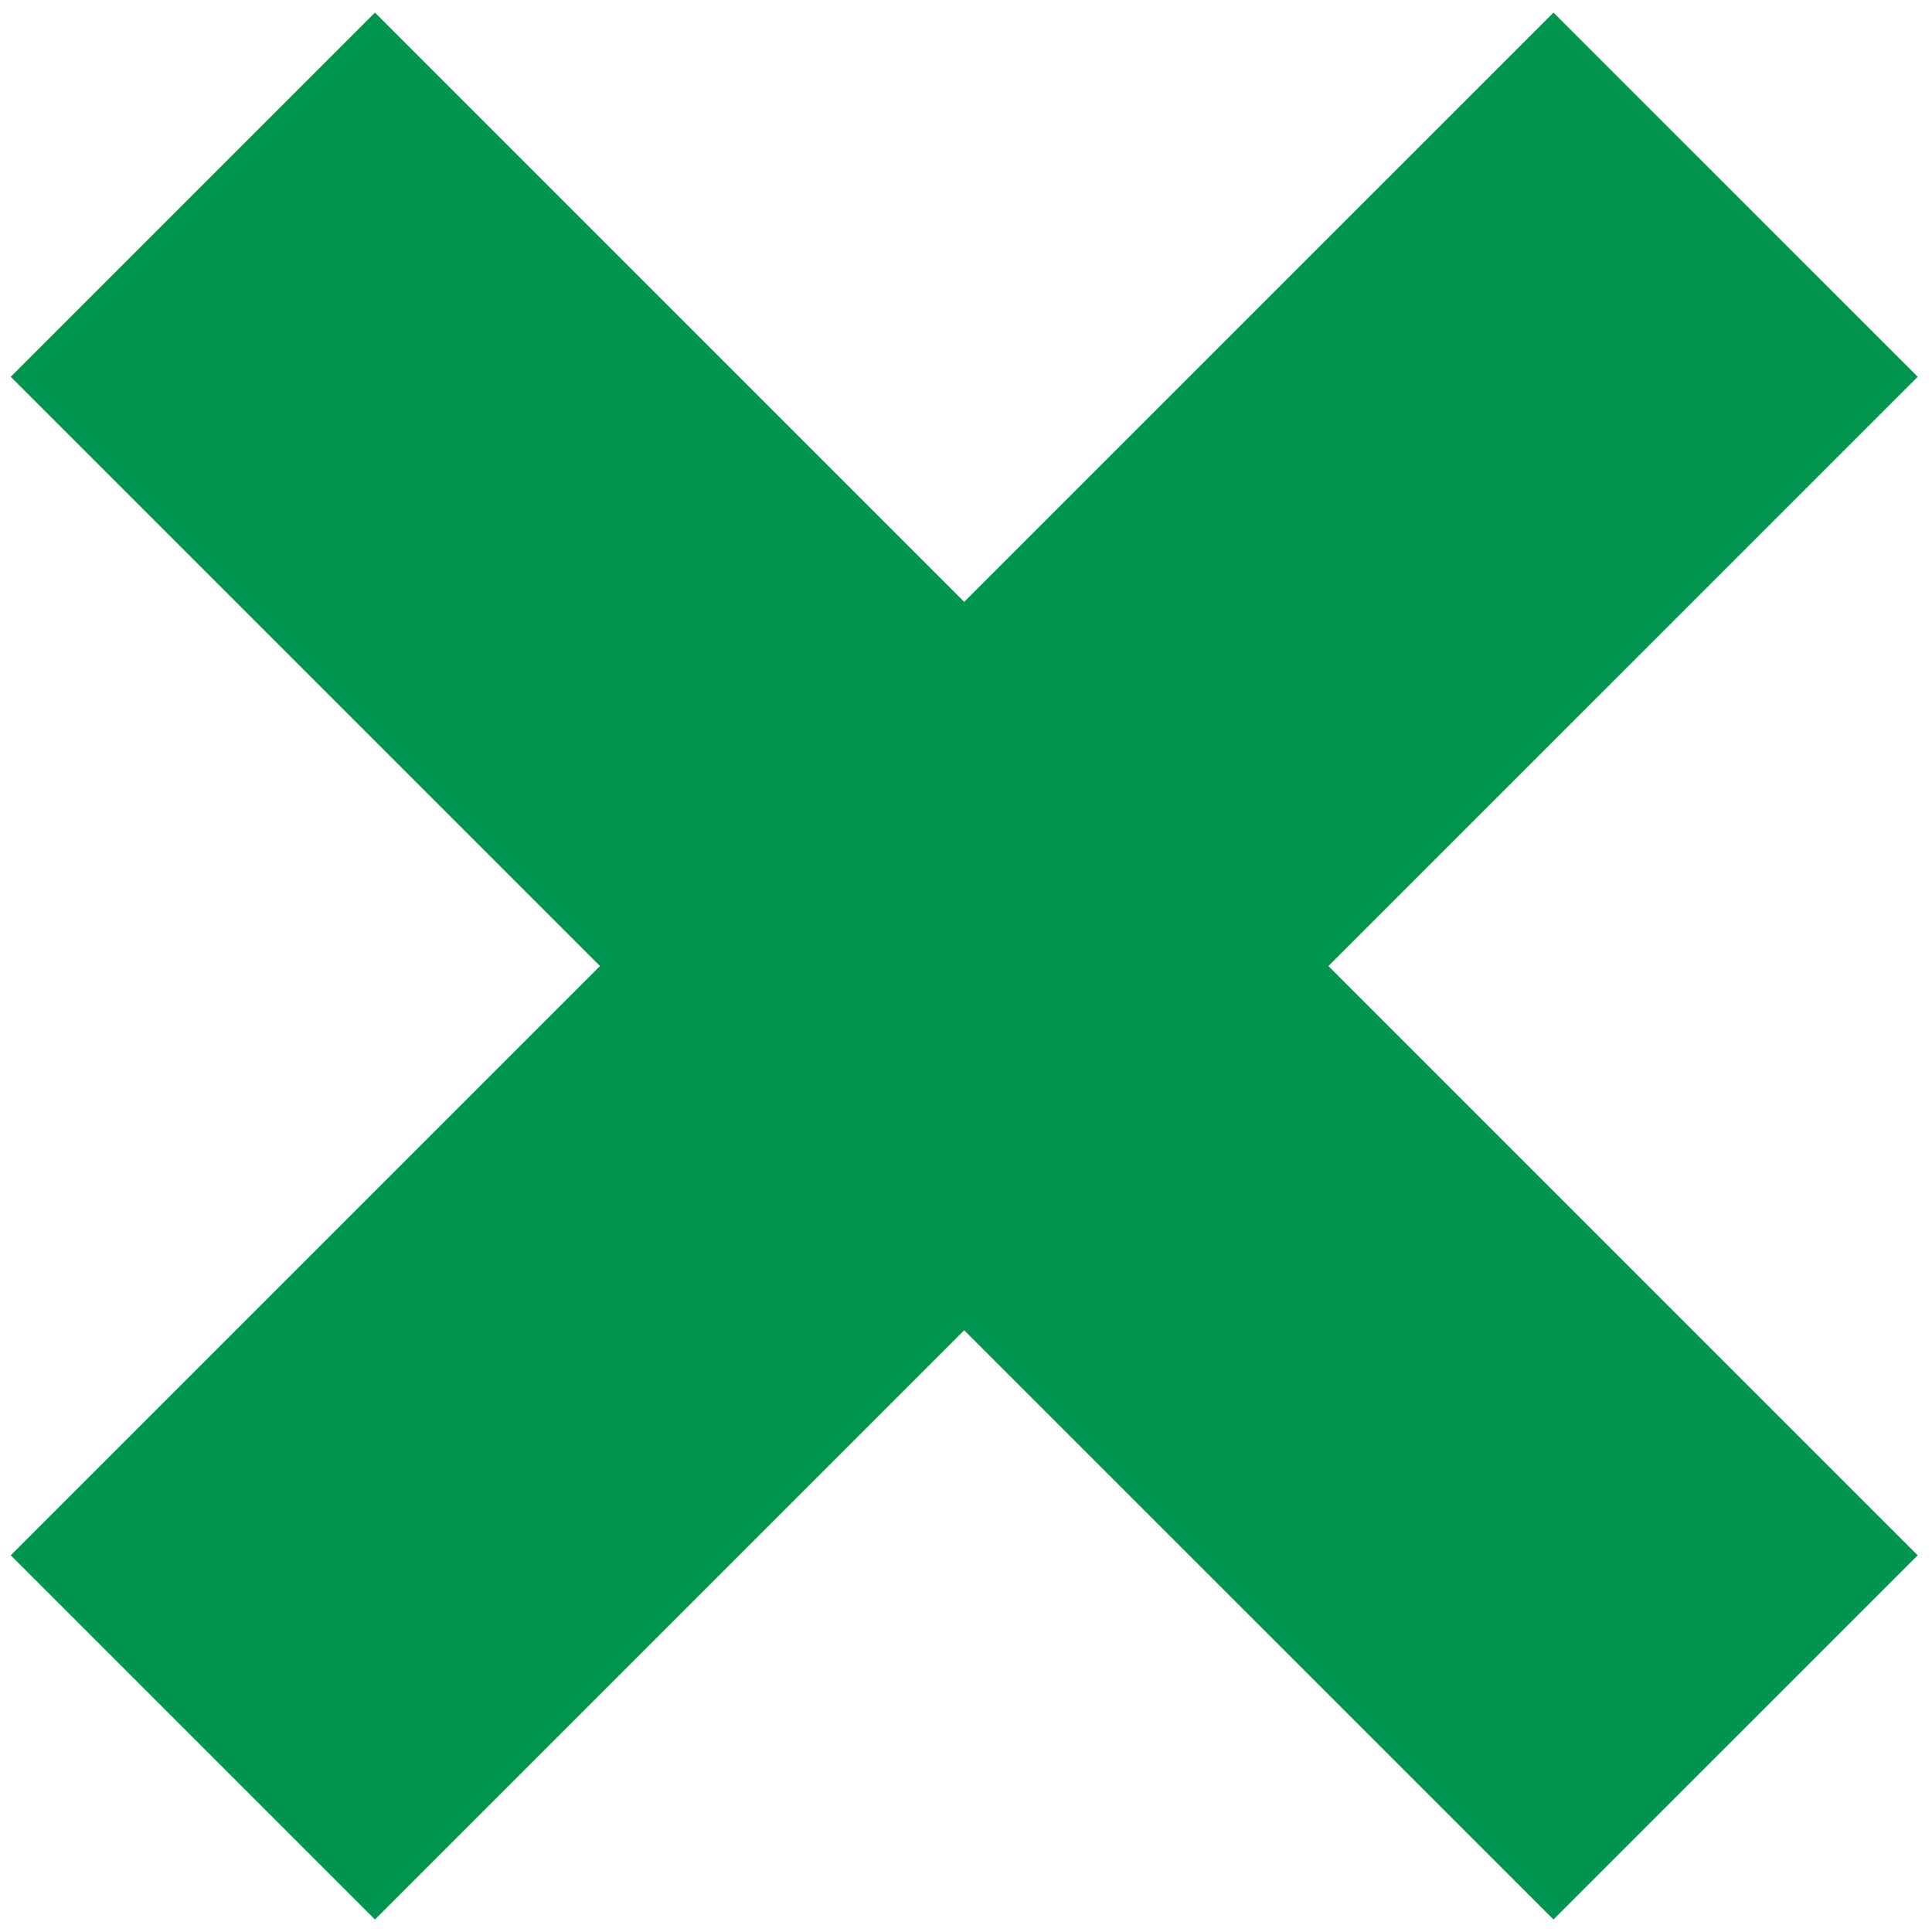 <svg id="Layer_1" data-name="Layer 1" xmlns="http://www.w3.org/2000/svg" viewBox="0 0 540 540"><defs><style>.cls-1{fill:#00954f;}</style></defs><title>MOX-X-logo</title><polygon class="cls-1" points="434.2 3.52 269.49 168.22 104.8 3.52 3 105.31 167.7 270.01 3 434.71 104.8 536.5 269.49 371.81 434.2 536.5 536 434.71 371.29 270.01 536 105.31 434.2 3.52"/></svg>